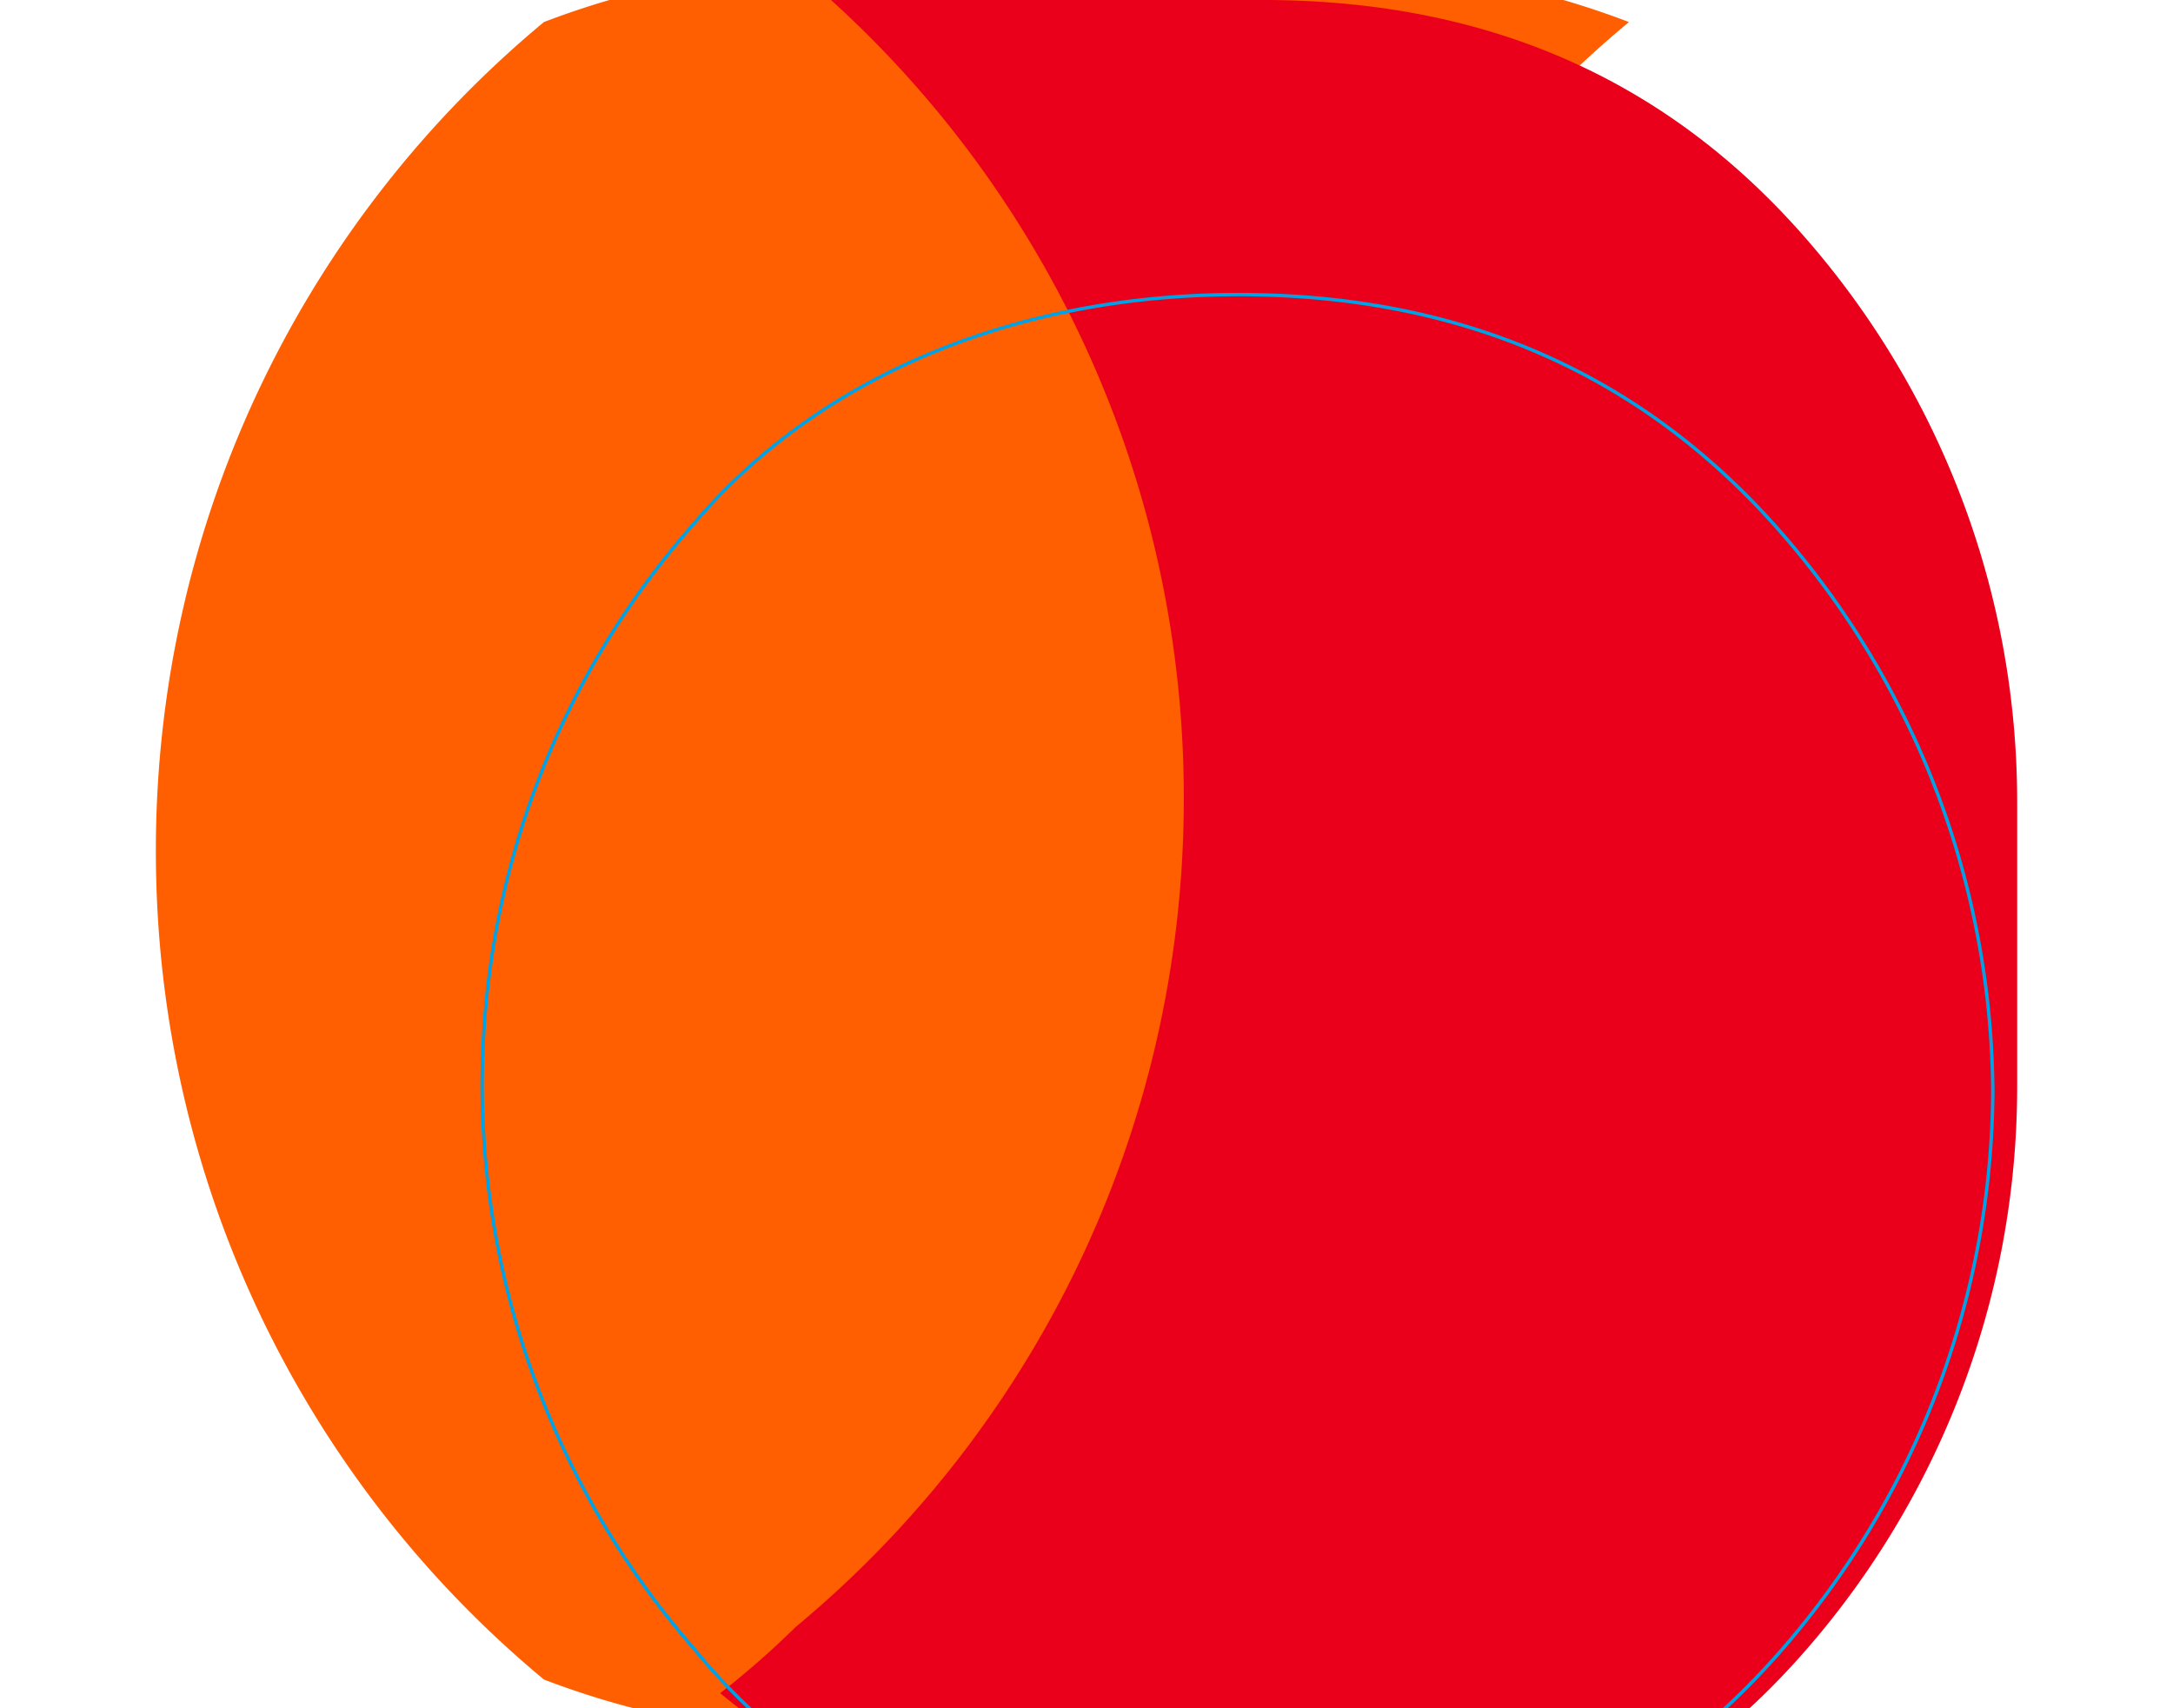 <svg xmlns="http://www.w3.org/2000/svg" viewBox="0 0 1000.046 786.08">
  <path fill="none" d="M2.17.55h995.7v785h-995.7z"/>
  <path d="M571.07 391.55c0-153.6 69.62-290.97 178.6-381.4A391.83 391.83 0 0 0 500 0 391.83 391.83 0 0 0 250.33 10.14c-108.99 90.43-178.6 227.8-178.6 381.4 0 153.6 69.61 290.97 178.6 381.4A391.83 391.83 0 0 0 500 783.07c99.16 0 190.64-36.74 250.33-110.14-108.98-90.42-179.26-227.8-179.26-381.39z" fill="#ff5f00"/>
  <path d="M928.33 500c0 99.14-36.88 189.97-96.88 258.98-60 69.02-140.63 110.14-250.33 110.14a391.83 391.83 0 0 1-249.67-89.92 404.24 404.24 0 0 0 34.76-30.48c108.98-90.43 178.6-227.8 178.6-381.4 0-153.6-69.62-290.97-178.6-381.4a404.24 404.24 0 0 0-34.76-30.48A391.83 391.83 0 0 1 581.12 0c109.7 0 190.34 41.12 250.33 110.14 60 69.01 96.88 159.84 96.88 258.98z" fill="#eb001b"/>
  <path d="M917.13 500c0 99.14-36.88 189.97-96.88 258.98-60 69.02-141.14 110.14-250.33 110.14-99.2 0-190.64-36.74-250.33-110.14a395.9 395.9 0 0 1-97.71-258.98c0-100.3 36.88-190.3 97.71-259.31C378.24 171.67 469.7 135.57 569.92 135.57c109.19 0 190.33 41.1 250.33 110.14 60 69.02 96.88 159.84 96.88 259.31z" fill="none" stroke="#00a2e5" stroke-width="1.563"/>
</svg>
